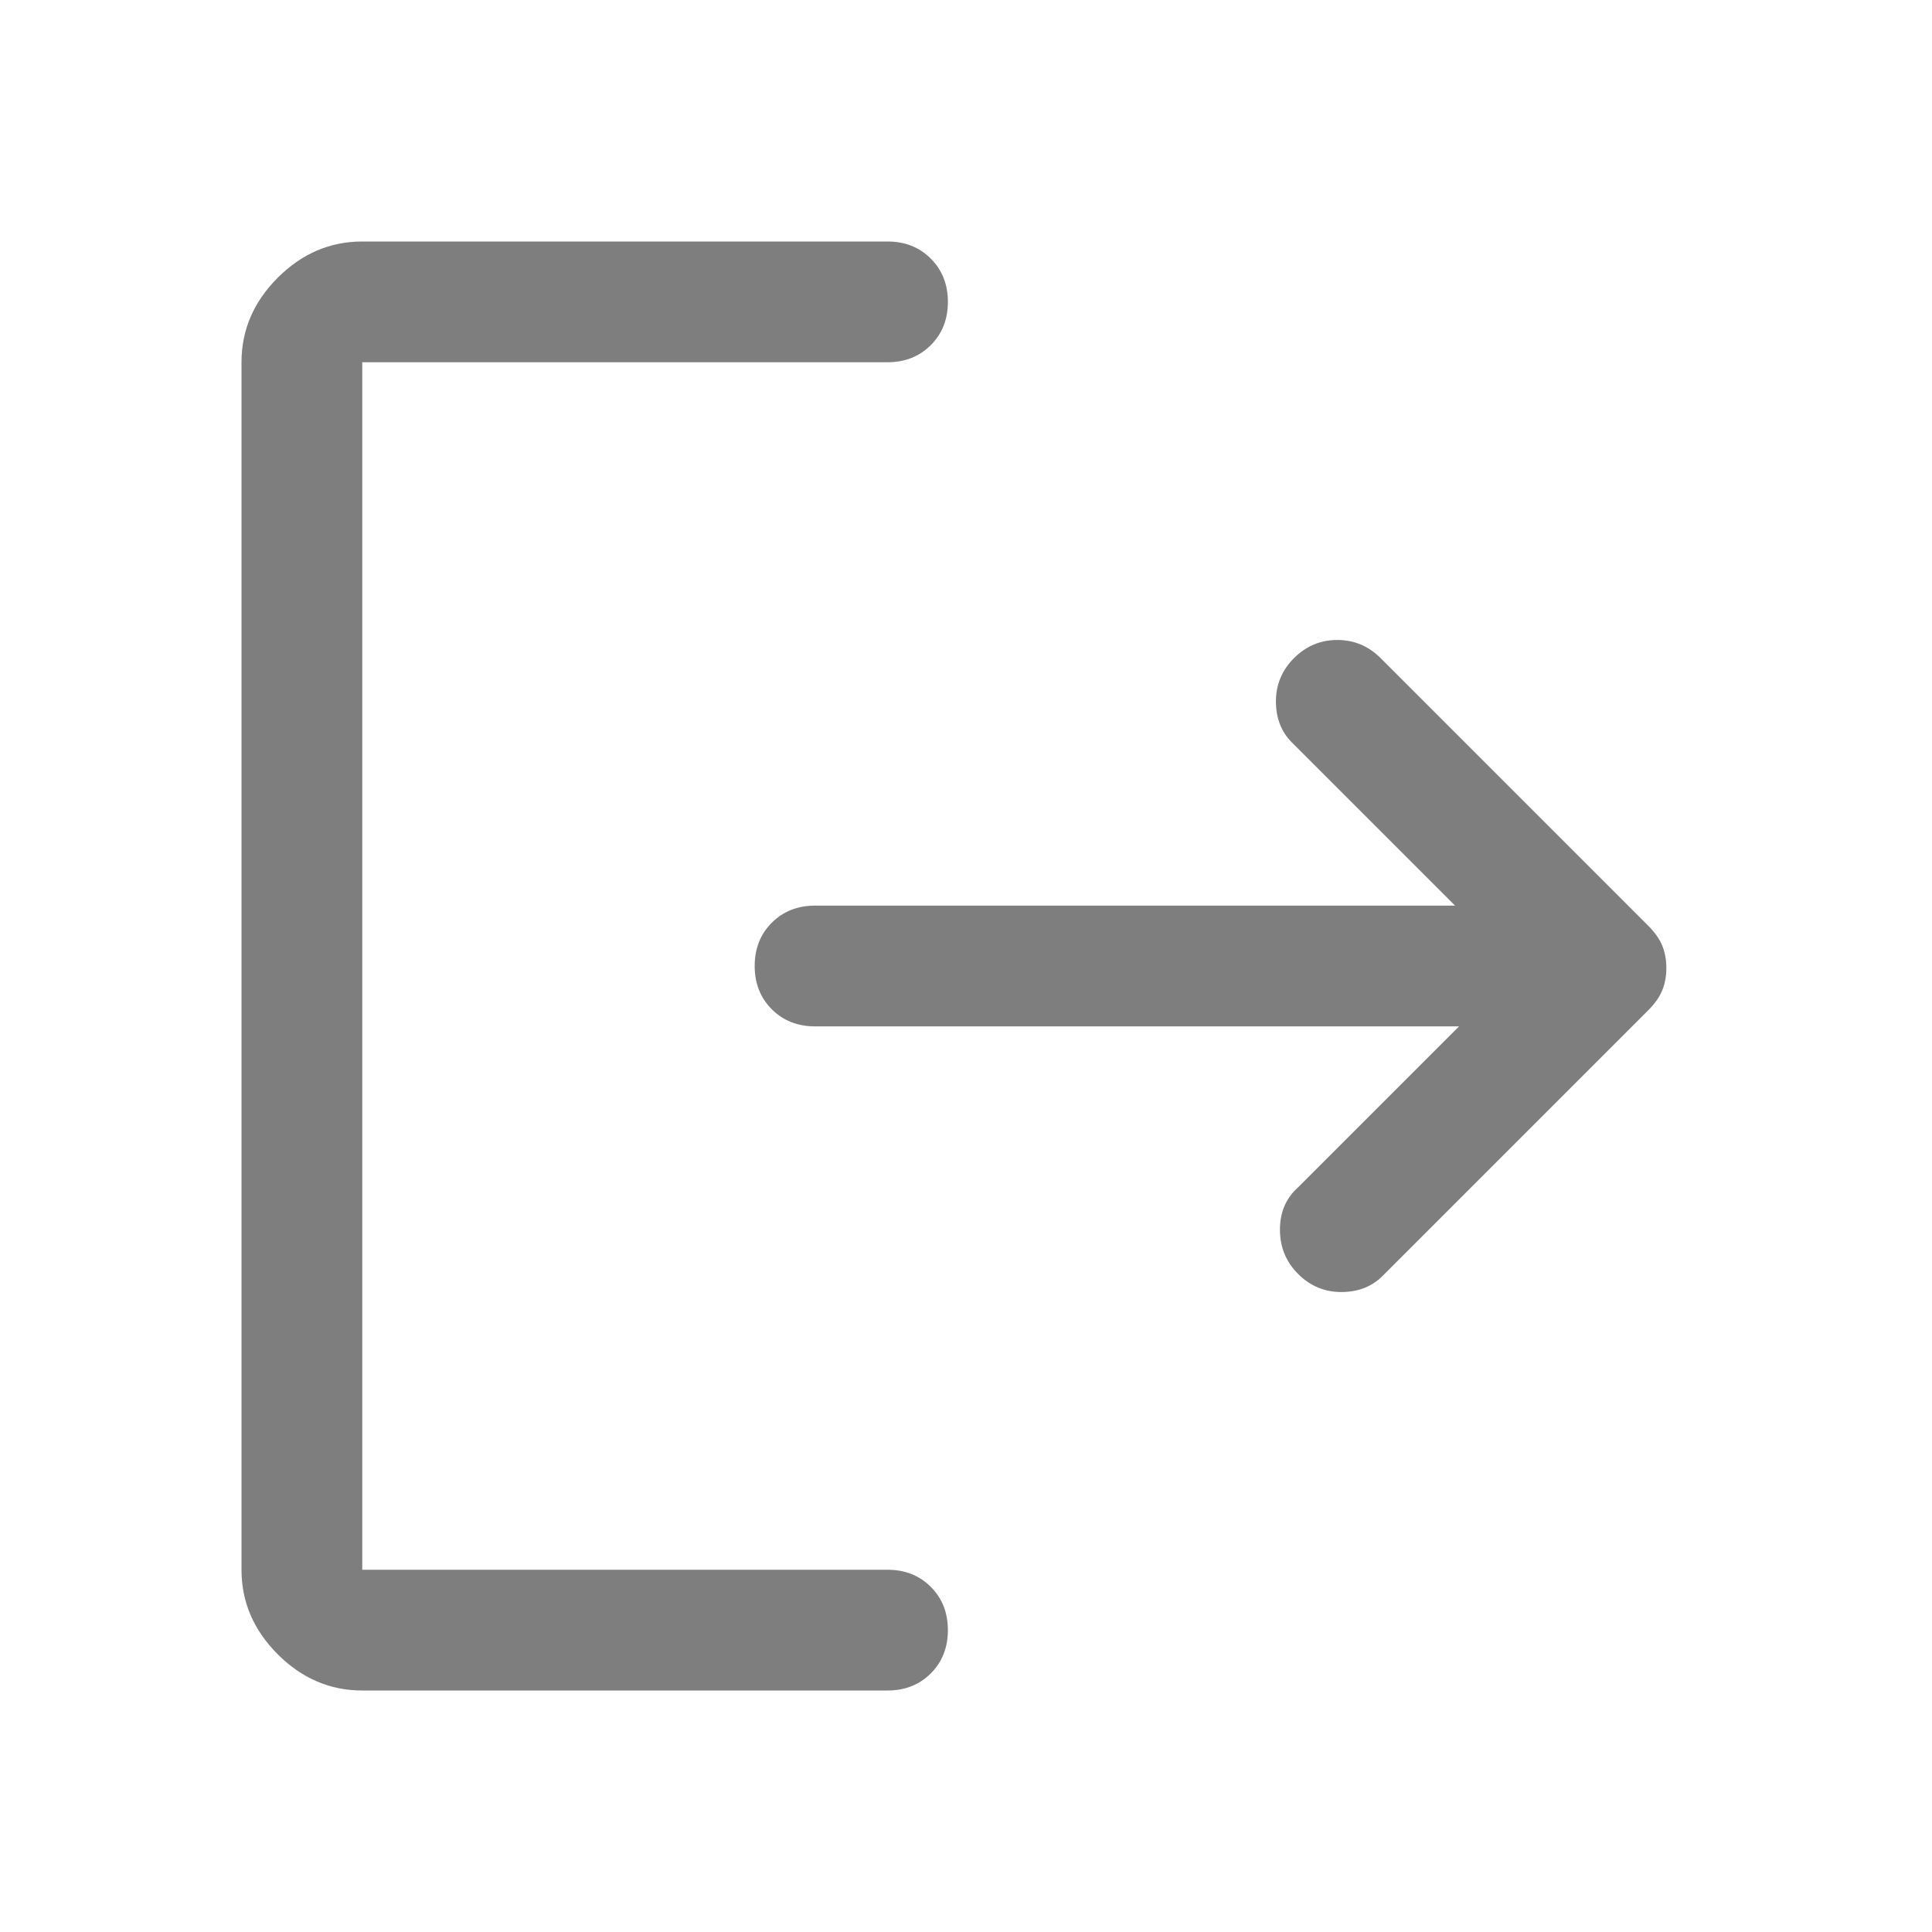 <svg xmlns="http://www.w3.org/2000/svg" height="48" width="48" fill="#7E7E7E"><path d="M32.25 31.65Q31.8 31.2 31.8 30.55Q31.8 29.9 32.25 29.5L36.25 25.5H20.25Q19.6 25.5 19.175 25.075Q18.75 24.65 18.75 24Q18.75 23.35 19.175 22.925Q19.6 22.5 20.25 22.5H36.15L32.1 18.45Q31.7 18.05 31.7 17.425Q31.7 16.8 32.15 16.35Q32.6 15.9 33.225 15.9Q33.85 15.9 34.3 16.35L40.95 23Q41.2 23.25 41.3 23.5Q41.4 23.75 41.4 24.05Q41.4 24.35 41.3 24.6Q41.2 24.85 40.95 25.1L34.35 31.7Q33.95 32.1 33.325 32.1Q32.7 32.1 32.25 31.65ZM9 42Q7.8 42 6.9 41.1Q6 40.2 6 39V9Q6 7.8 6.9 6.9Q7.8 6 9 6H22.05Q22.7 6 23.125 6.425Q23.55 6.85 23.55 7.5Q23.55 8.15 23.125 8.575Q22.7 9 22.05 9H9Q9 9 9 9Q9 9 9 9V39Q9 39 9 39Q9 39 9 39H22.05Q22.7 39 23.125 39.425Q23.55 39.85 23.55 40.5Q23.55 41.15 23.125 41.575Q22.7 42 22.05 42Z"/></svg>